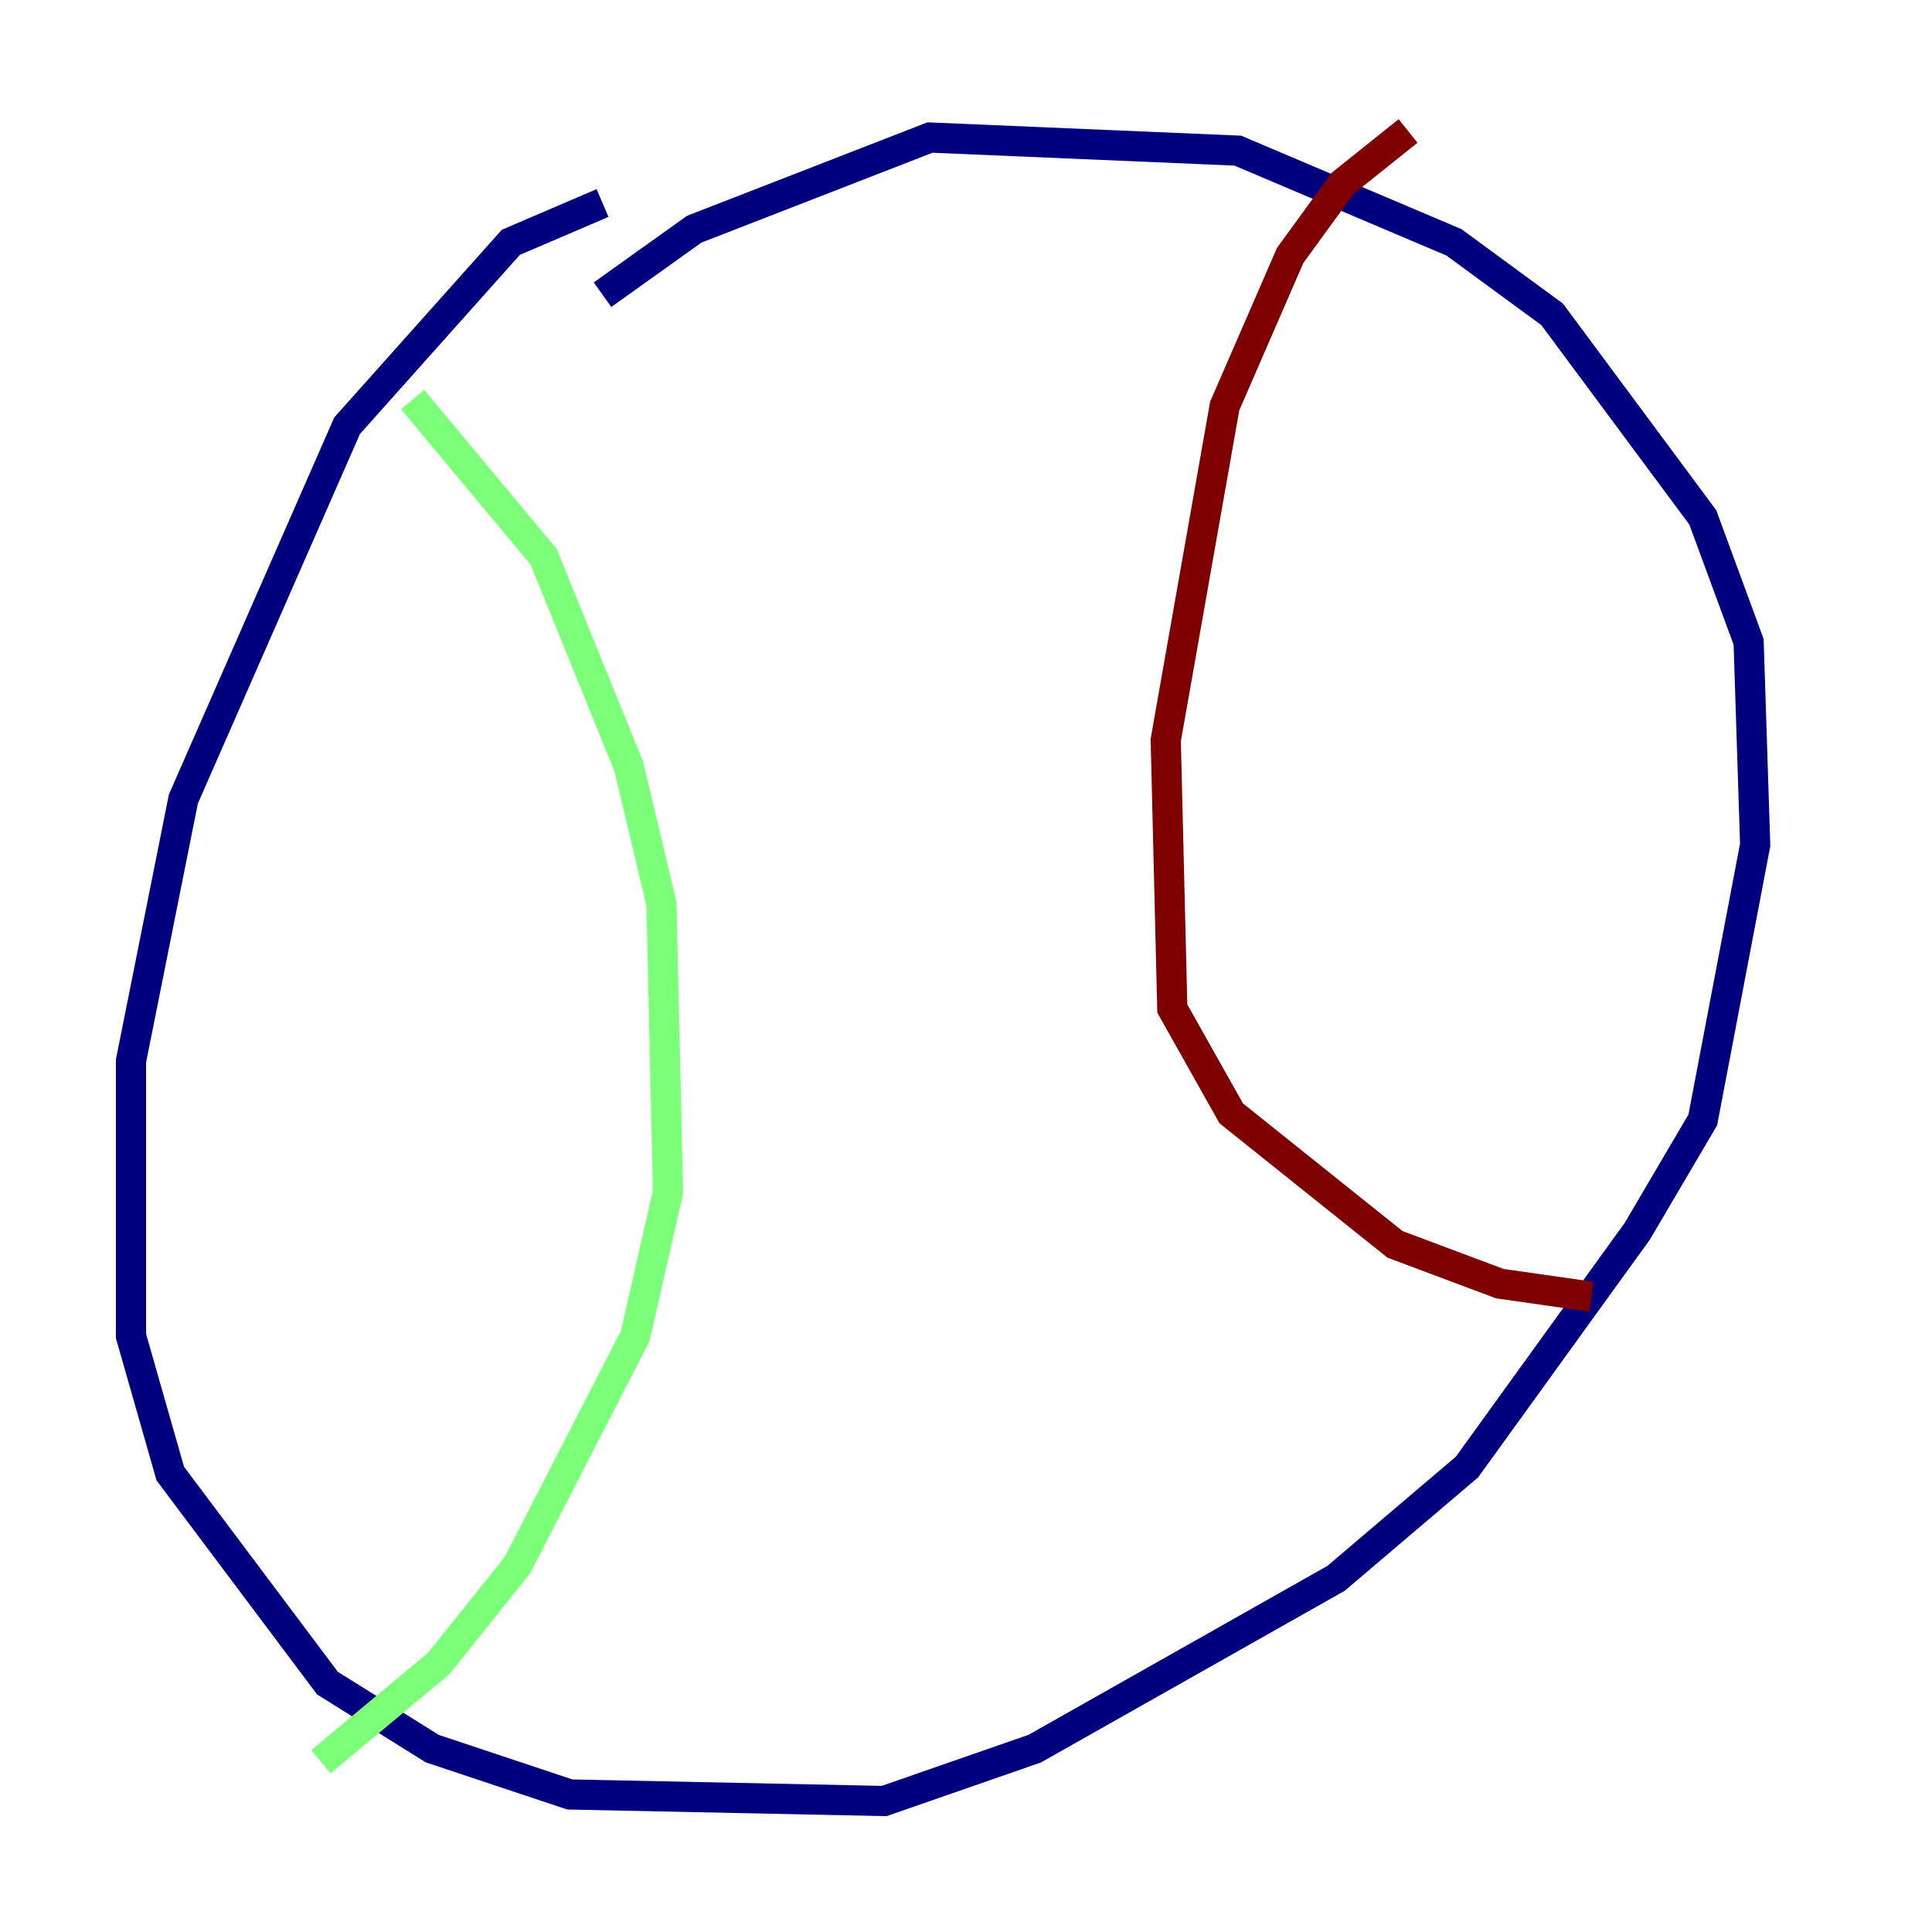 <?xml version="1.0" encoding="utf-8" ?>
<svg baseProfile="tiny" height="128" version="1.2" viewBox="0,0,128,128" width="128" xmlns="http://www.w3.org/2000/svg" xmlns:ev="http://www.w3.org/2001/xml-events" xmlns:xlink="http://www.w3.org/1999/xlink"><defs /><polyline fill="none" points="39.919,13.451 33.844,16.054 22.997,28.203 12.149,52.936 8.678,70.291 8.678,88.515 11.281,97.627 21.695,111.512 28.637,115.851 37.749,118.888 58.576,119.322 68.556,115.851 88.515,104.57 97.193,97.193 108.475,81.573 112.814,74.197 116.285,55.973 115.851,42.522 112.814,34.278 102.834,20.827 96.325,16.054 82.007,9.98 61.614,9.112 45.993,15.186 39.919,19.525" stroke="#00007f" stroke-width="2" /><polyline fill="none" points="27.336,26.468 36.014,36.881 41.654,50.766 43.824,59.878 44.258,78.969 42.088,88.515 34.278,103.702 29.071,110.21 21.261,116.719" stroke="#7cff79" stroke-width="2" /><polyline fill="none" points="93.288,8.678 88.949,12.149 85.478,16.922 81.139,26.902 77.234,49.031 77.668,66.82 81.573,73.763 92.42,82.441 99.363,85.044 105.437,85.912" stroke="#7f0000" stroke-width="2" /></svg>